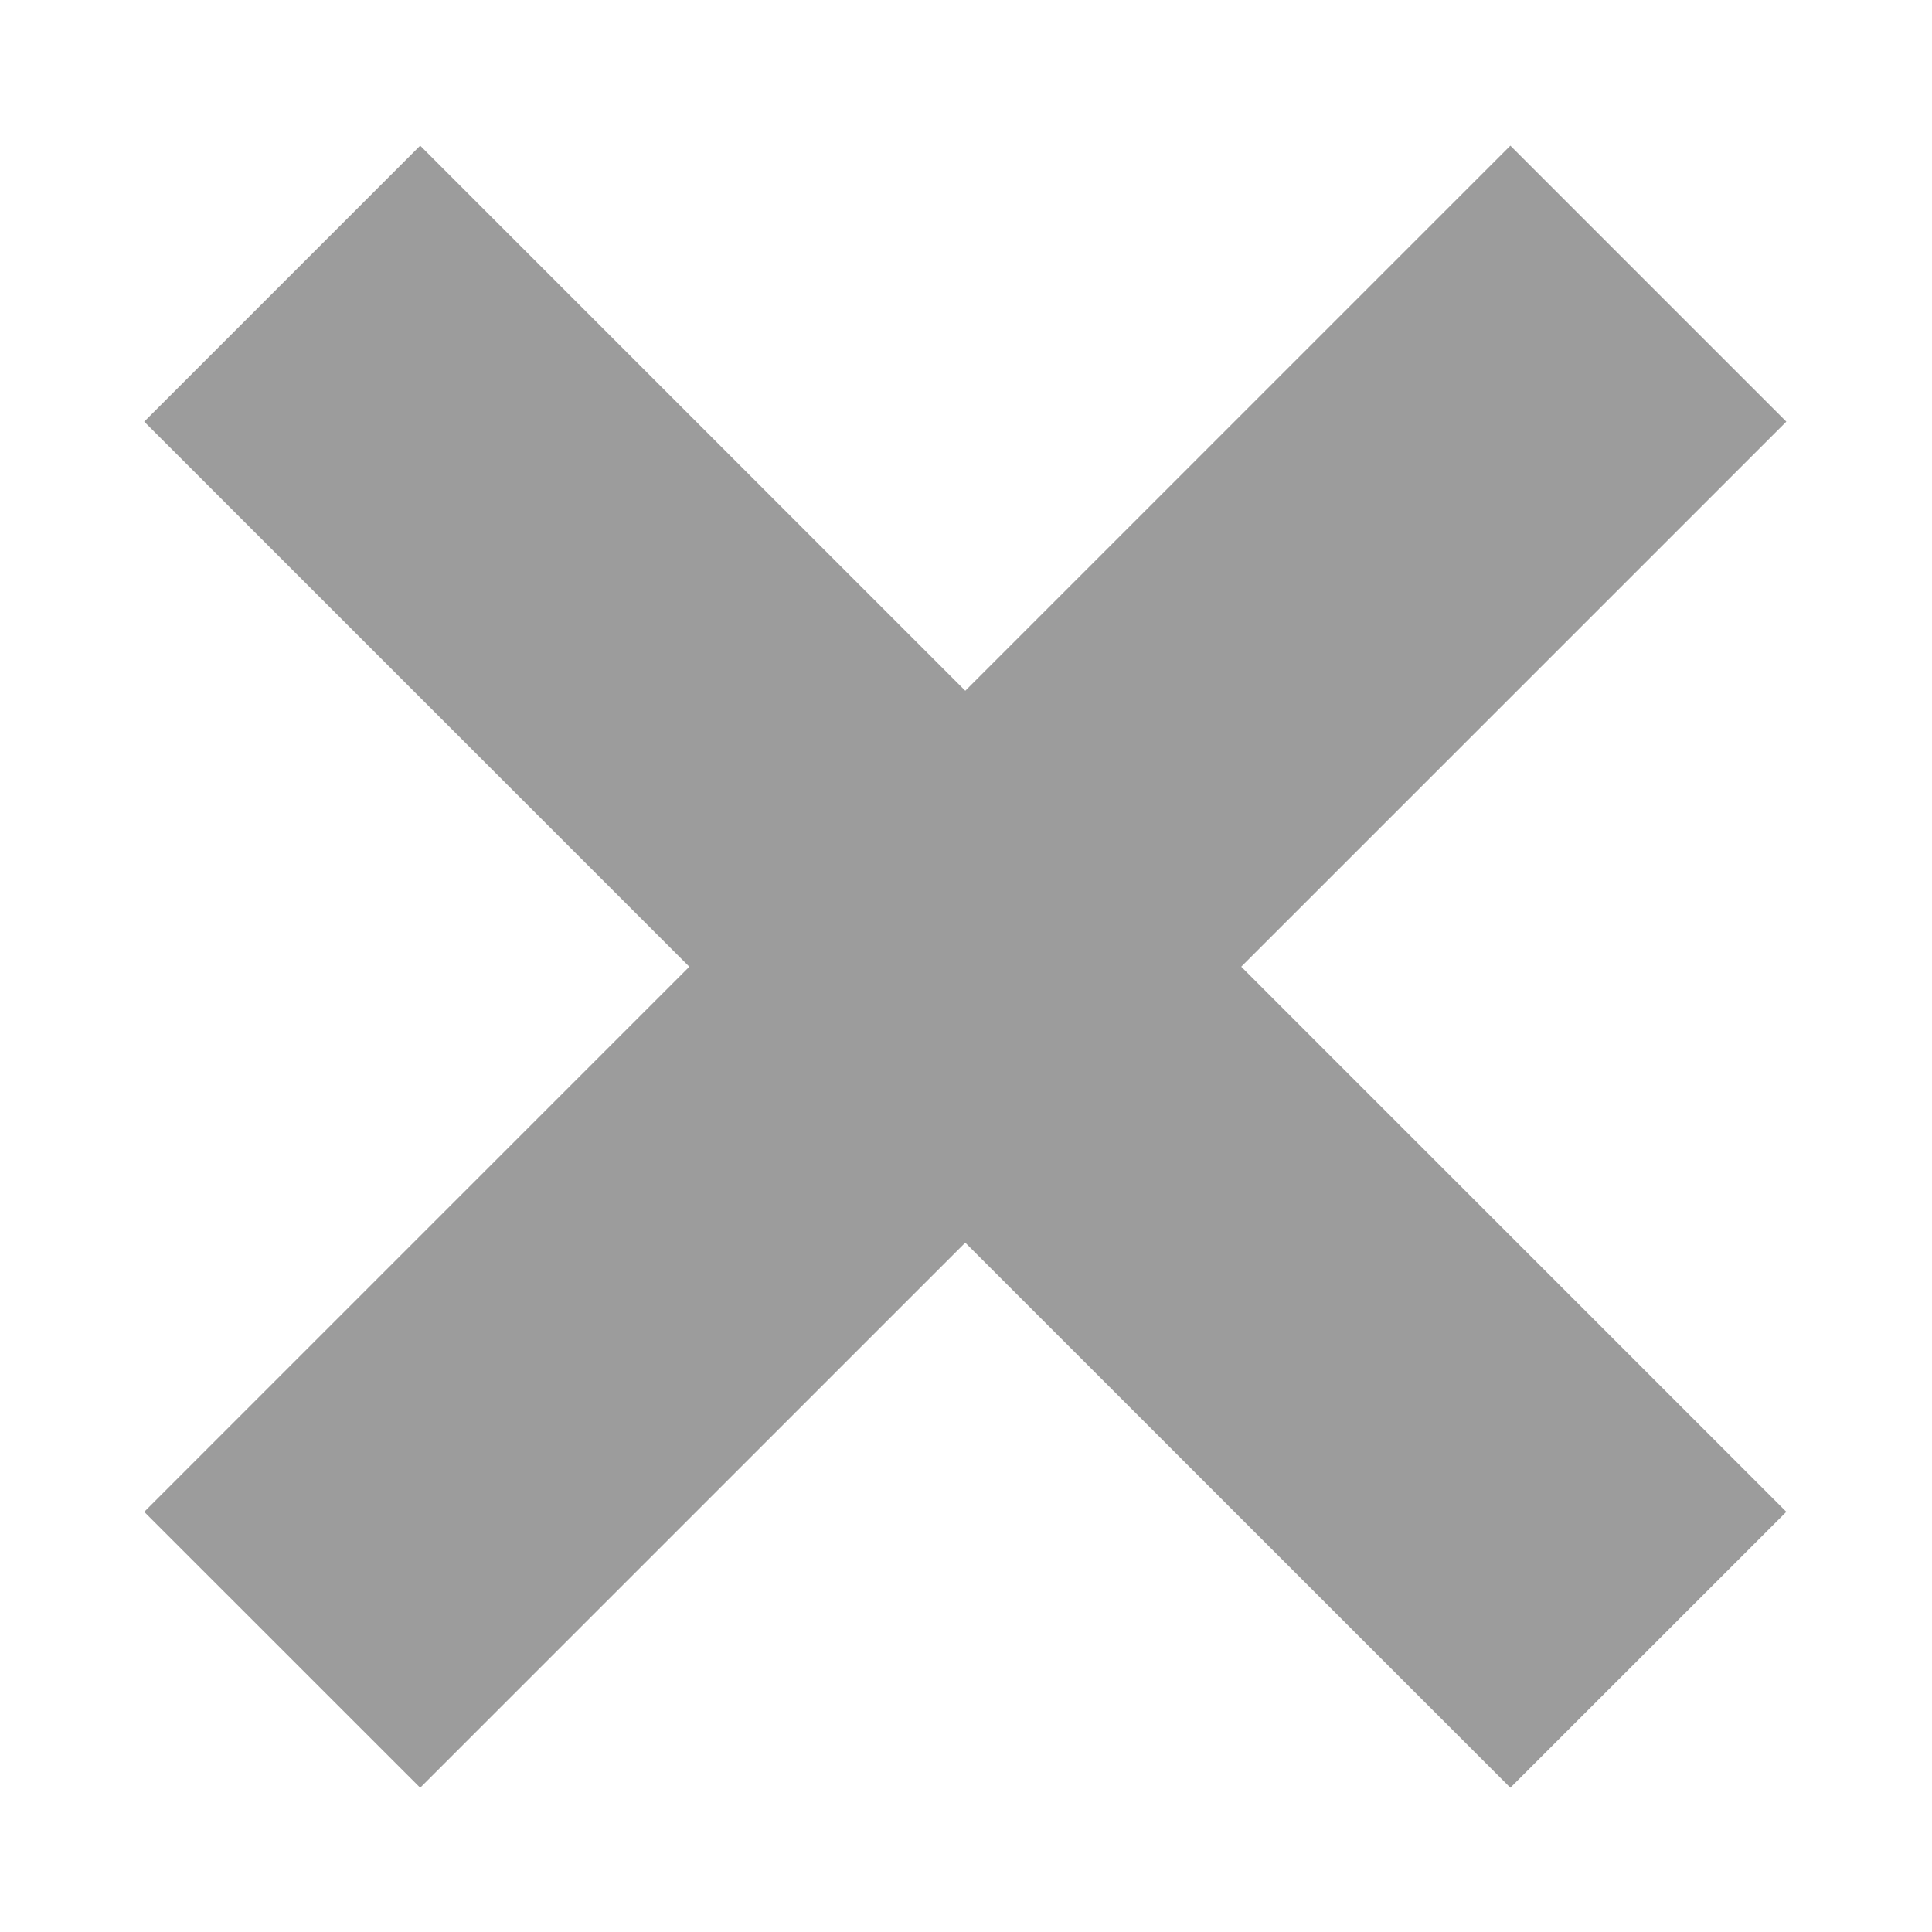 <?xml version="1.0" standalone="no"?><!DOCTYPE svg PUBLIC "-//W3C//DTD SVG 1.1//EN" "http://www.w3.org/Graphics/SVG/1.1/DTD/svg11.dtd"><svg width="100%" height="100%" viewBox="0 0 25 25" version="1.1" xmlns="http://www.w3.org/2000/svg" xmlns:xlink="http://www.w3.org/1999/xlink" xml:space="preserve" style="fill-rule:evenodd;clip-rule:evenodd;stroke-linejoin:round;stroke-miterlimit:1.414;"><g id="Layer2"><path d="M23.115,19.563l-17.678,-17.678l-3.571,3.571l17.678,17.677l3.571,-3.57l0,0Z" style="fill:#9c9c9c;"/><path d="M1.866,19.563l17.678,-17.678l3.571,3.571l-17.678,17.677l-3.571,-3.57l0,0Z" style="fill:#9c9c9c;"/></g></svg>